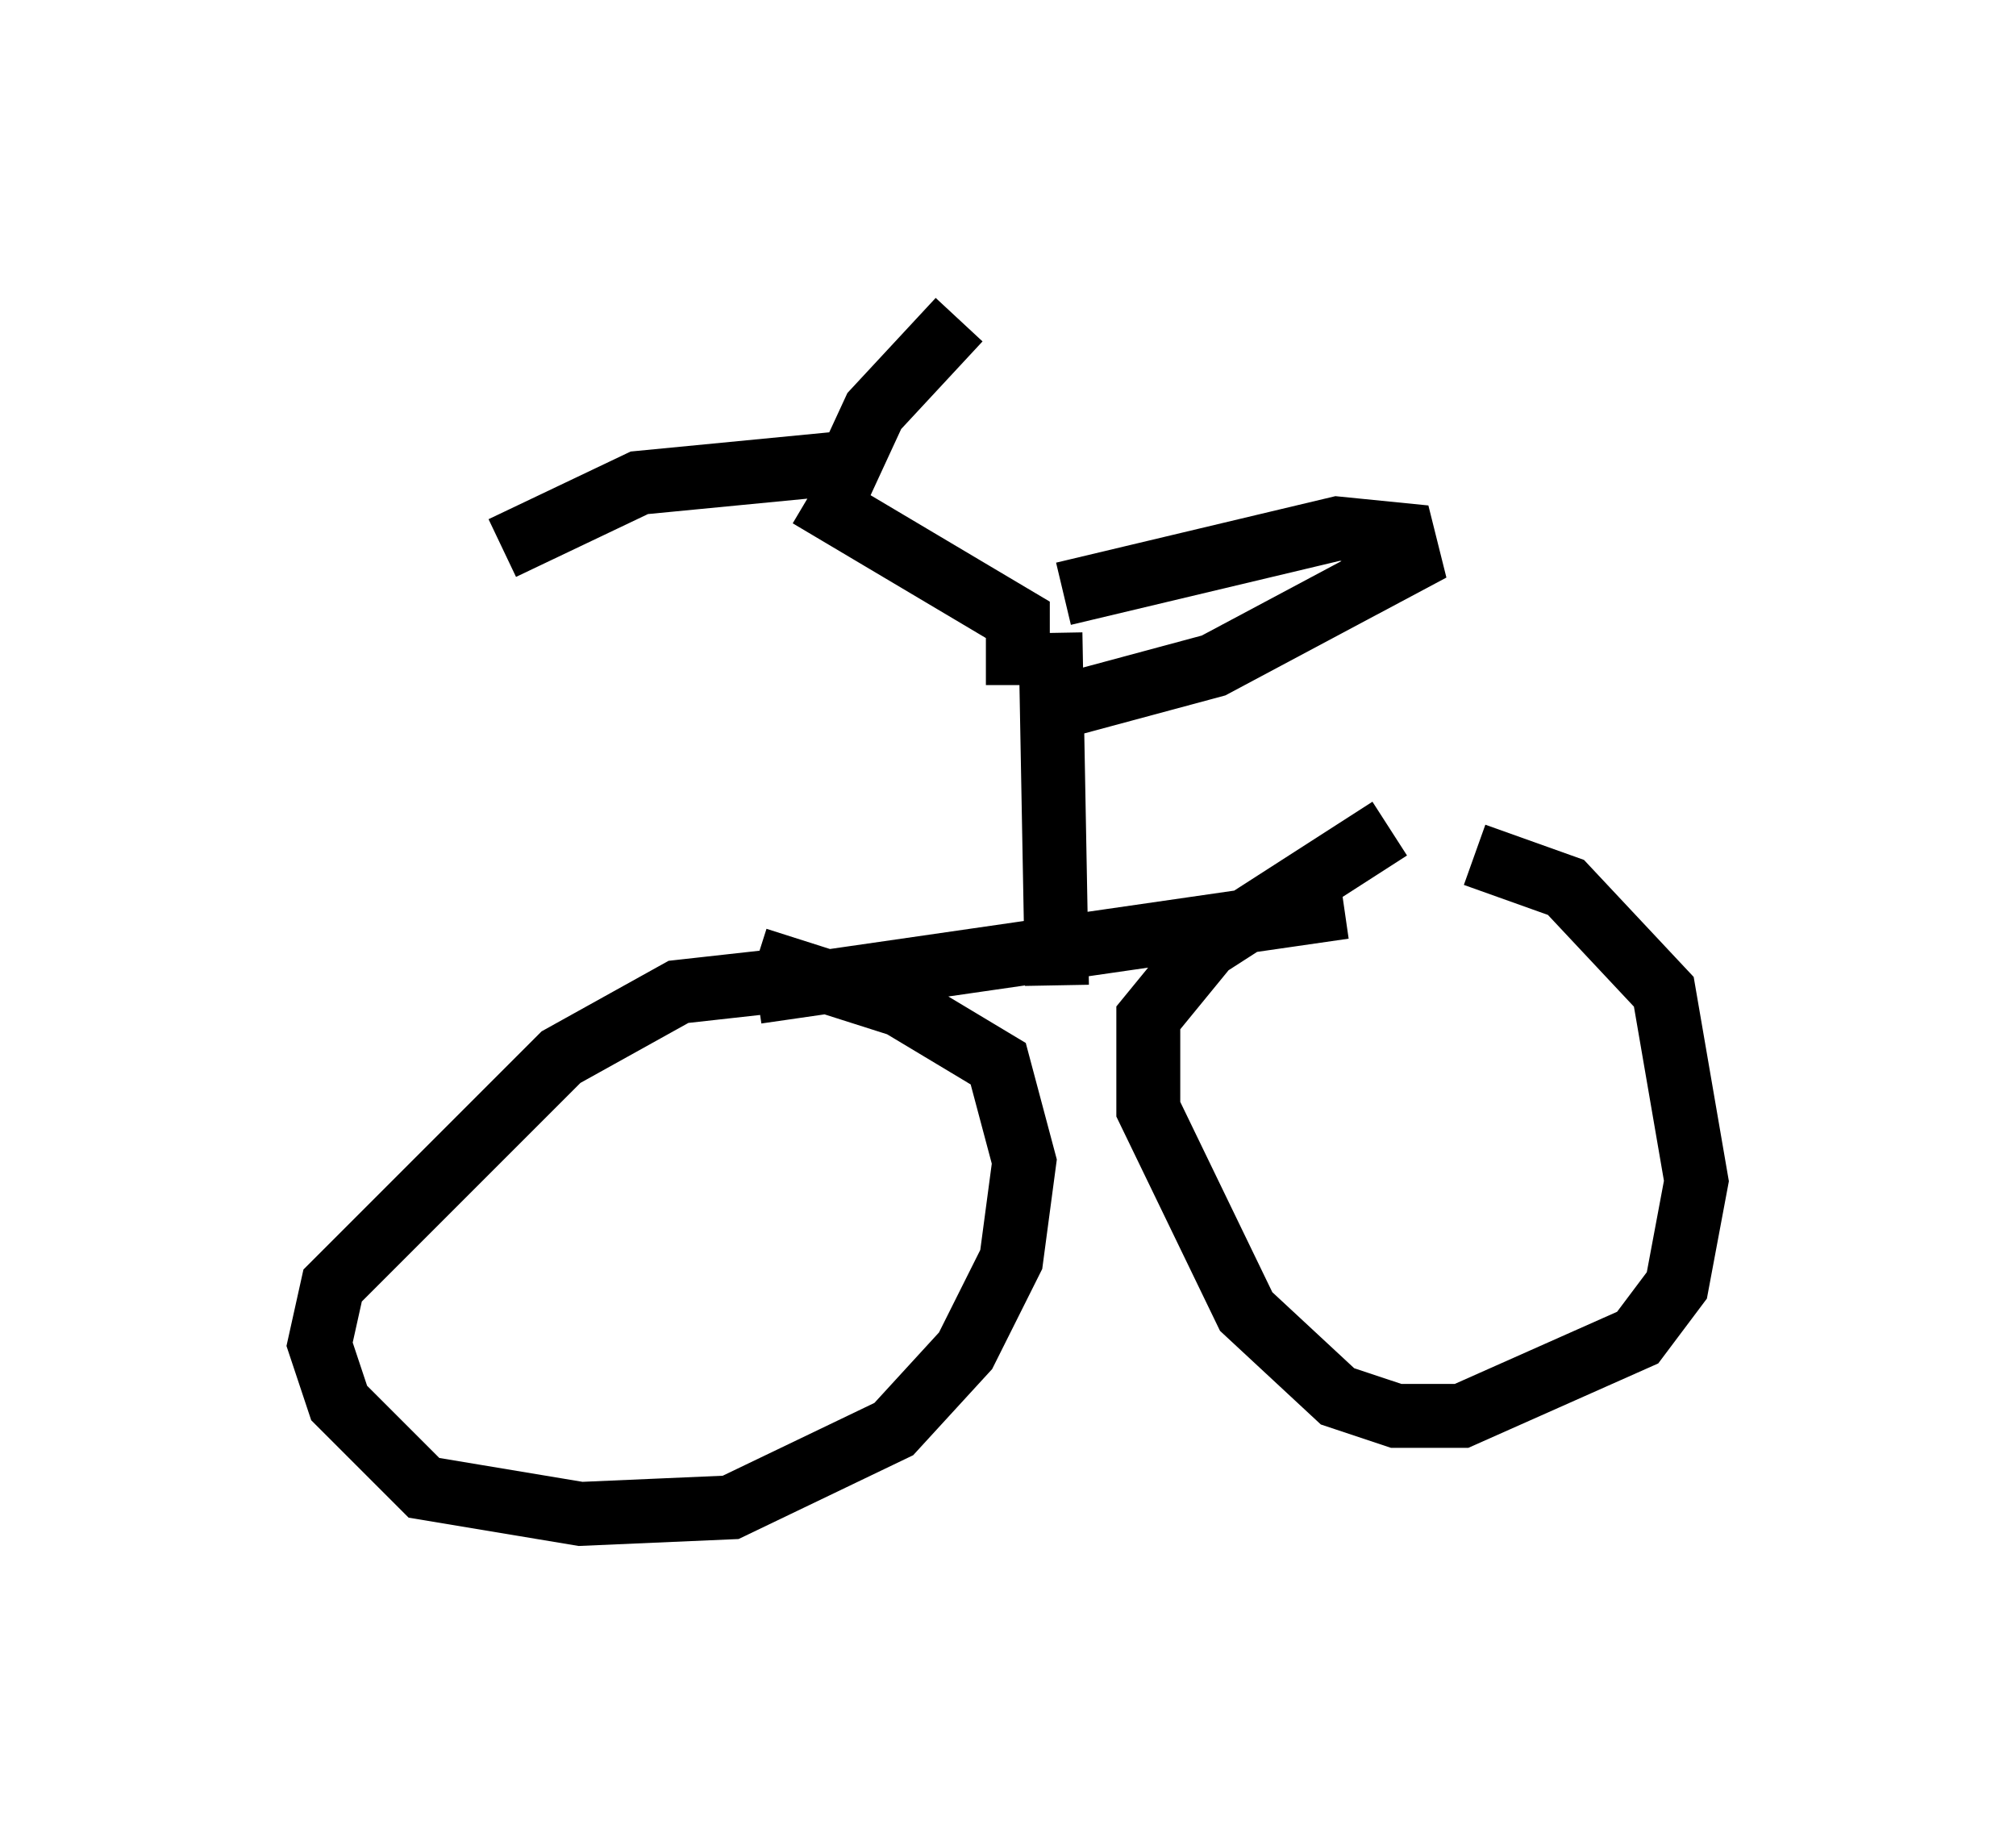 <?xml version="1.0" encoding="utf-8" ?>
<svg baseProfile="full" height="28.681" version="1.1" width="31.54" xmlns="http://www.w3.org/2000/svg" xmlns:ev="http://www.w3.org/2001/xml-events" xmlns:xlink="http://www.w3.org/1999/xlink"><defs /><rect fill="white" height="28.681" width="31.54" x="0" y="0" /><path d="M23.273, 12.963 m-1.531, 0.0 l-2.858, 1.838 -0.919, 1.123 l0.0, 1.429 1.531, 3.165 l1.429, 1.327 0.919, 0.306 l1.021, 0.0 2.756, -1.225 l0.613, -0.817 0.306, -1.633 l-0.51, -2.96 -1.531, -1.633 l-1.429, -0.51 m-10.617, 1.94 l-1.838, 0.204 -1.838, 1.021 l-3.573, 3.573 -0.204, 0.919 l0.306, 0.919 1.327, 1.327 l2.45, 0.408 2.348, -0.102 l2.552, -1.225 1.123, -1.225 l0.715, -1.429 0.204, -1.531 l-0.408, -1.531 -1.531, -0.919 l-2.246, -0.715 m0.0, 0.51 l9.188, -1.327 m-4.492, 1.225 l-0.102, -5.513 m0.204, -0.613 l4.288, -1.021 1.021, 0.102 l0.102, 0.408 -3.063, 1.633 l-2.654, 0.715 m-0.408, -0.408 l0.0, -1.021 -3.267, -1.94 m0.408, 0.0 l0.613, -1.327 1.327, -1.429 m-1.838, 2.246 l-3.165, 0.306 -2.144, 1.021 " fill="none" stroke="black" stroke-width="1" /></svg>